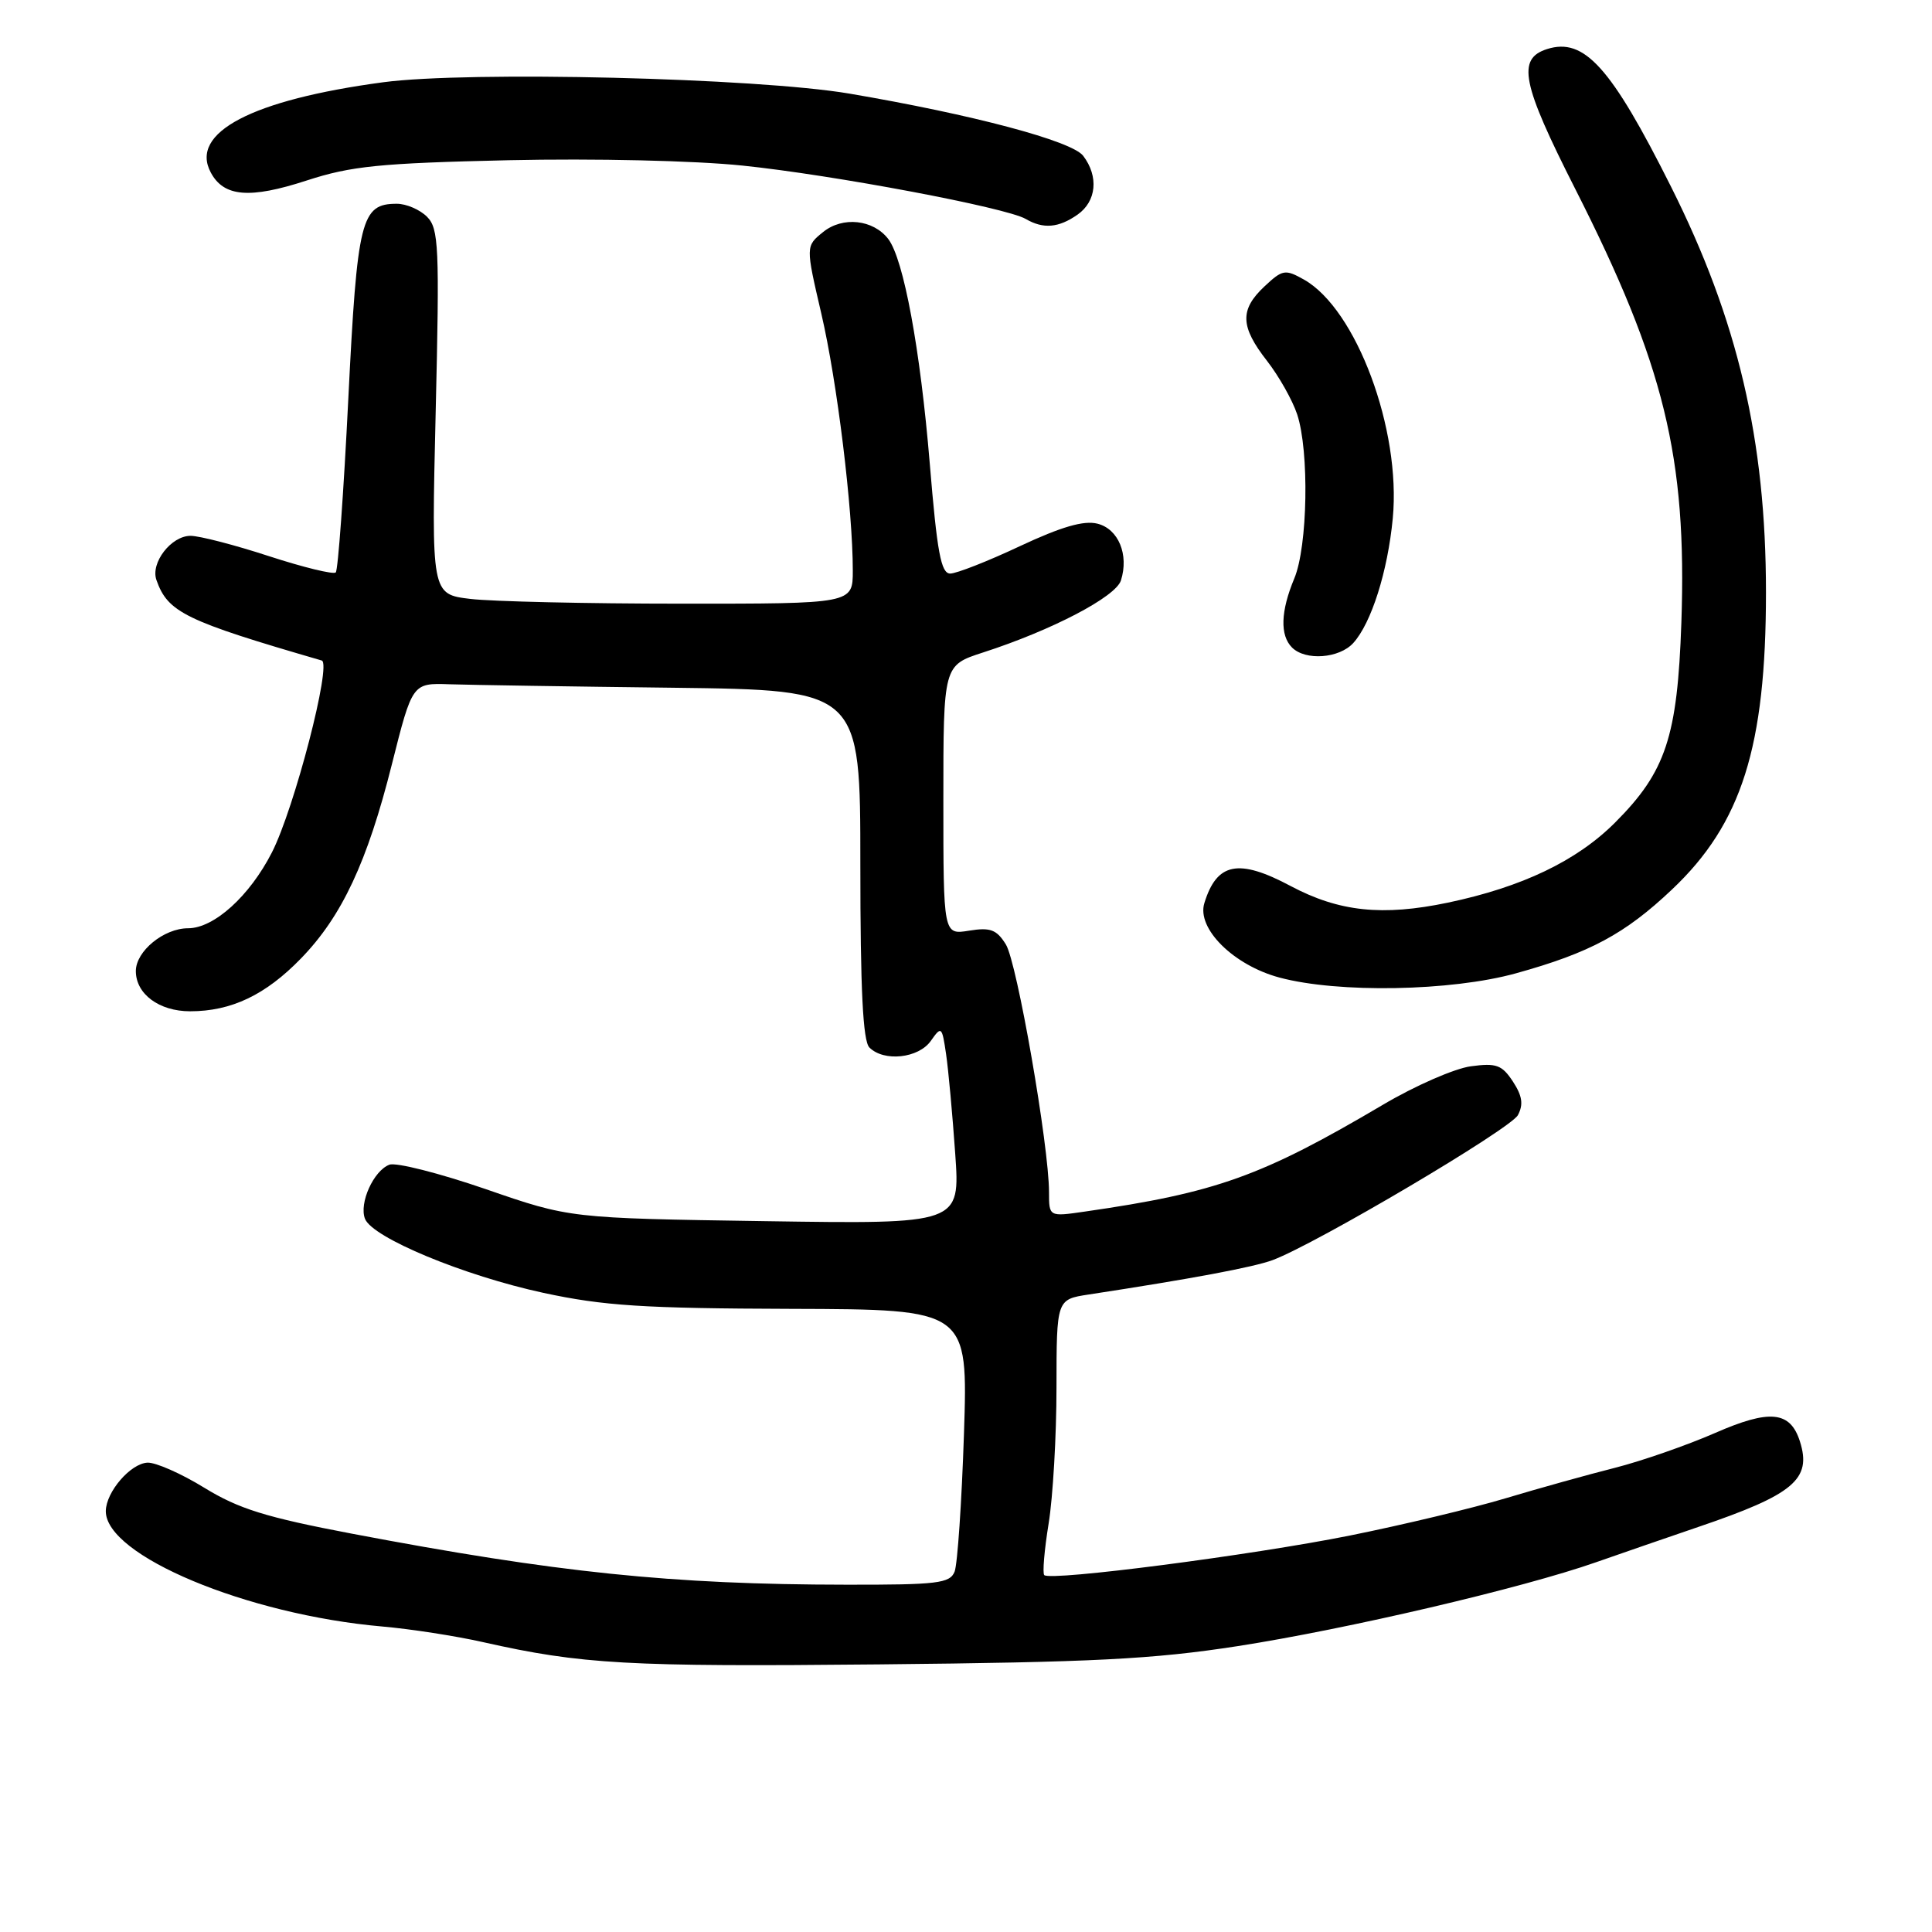 <?xml version="1.0" encoding="UTF-8" standalone="no"?>
<!DOCTYPE svg PUBLIC "-//W3C//DTD SVG 1.1//EN" "http://www.w3.org/Graphics/SVG/1.1/DTD/svg11.dtd" >
<svg xmlns="http://www.w3.org/2000/svg" xmlns:xlink="http://www.w3.org/1999/xlink" version="1.1" viewBox="0 0 256 256">
 <g >
 <path fill="currentColor"
d=" M 164.00 218.12 C 178.47 215.87 201.71 210.44 211.50 207.00 C 214.80 205.84 220.88 203.75 225.00 202.34 C 237.69 198.03 240.09 196.01 238.50 191.00 C 237.22 186.97 234.51 186.70 227.25 189.88 C 223.54 191.50 217.57 193.58 214.00 194.49 C 210.43 195.39 203.90 197.21 199.50 198.53 C 195.10 199.85 185.81 202.07 178.85 203.47 C 165.88 206.07 139.20 209.53 138.37 208.71 C 138.12 208.46 138.38 205.38 138.95 201.87 C 139.52 198.37 139.99 190.25 139.99 183.84 C 140.00 172.18 140.00 172.18 144.25 171.53 C 157.94 169.44 166.10 167.91 168.63 166.97 C 174.43 164.80 200.15 149.59 201.13 147.76 C 201.88 146.35 201.71 145.21 200.47 143.31 C 199.02 141.11 198.28 140.83 194.89 141.29 C 192.74 141.58 187.49 143.87 183.24 146.39 C 167.17 155.88 161.16 158.03 143.75 160.54 C 139.00 161.23 139.00 161.23 139.00 157.98 C 139.00 151.85 134.76 127.50 133.28 125.14 C 132.06 123.17 131.22 122.86 128.40 123.32 C 125.00 123.87 125.00 123.87 125.00 106.02 C 125.00 88.16 125.00 88.16 130.25 86.46 C 139.38 83.51 147.84 79.09 148.53 76.91 C 149.61 73.49 148.20 70.09 145.42 69.39 C 143.60 68.93 140.63 69.80 135.14 72.37 C 130.89 74.37 126.73 76.00 125.91 76.00 C 124.69 76.00 124.17 73.20 123.20 61.43 C 121.94 46.24 119.74 34.35 117.70 31.67 C 115.71 29.08 111.66 28.64 109.06 30.75 C 106.75 32.62 106.75 32.62 108.83 41.56 C 110.93 50.58 113.00 67.50 113.00 75.61 C 113.00 80.00 113.00 80.00 90.25 79.99 C 77.74 79.99 65.17 79.70 62.33 79.36 C 57.16 78.74 57.16 78.74 57.73 54.59 C 58.25 32.62 58.14 30.29 56.58 28.72 C 55.63 27.77 53.83 27.00 52.58 27.00 C 47.84 27.00 47.34 29.00 46.15 52.90 C 45.54 65.22 44.79 75.55 44.49 75.85 C 44.19 76.15 40.21 75.18 35.66 73.70 C 31.11 72.21 26.42 71.00 25.25 71.00 C 22.68 71.00 19.92 74.58 20.73 76.86 C 22.24 81.15 24.53 82.26 42.63 87.52 C 43.99 87.91 39.01 107.11 36.03 112.95 C 33.08 118.73 28.36 123.00 24.92 123.00 C 21.71 123.00 18.00 126.04 18.00 128.67 C 18.00 131.71 21.08 134.00 25.19 134.00 C 30.65 134.00 35.19 131.84 39.89 126.99 C 45.30 121.42 48.68 114.21 51.93 101.26 C 54.64 90.50 54.64 90.50 59.57 90.67 C 62.28 90.76 75.64 90.97 89.25 91.13 C 114.00 91.44 114.00 91.44 114.00 114.52 C 114.00 131.14 114.34 137.94 115.20 138.80 C 117.13 140.73 121.72 140.23 123.34 137.92 C 124.74 135.93 124.82 135.99 125.36 139.67 C 125.67 141.78 126.21 147.71 126.57 152.85 C 127.23 162.20 127.23 162.20 101.36 161.81 C 75.50 161.42 75.50 161.42 64.35 157.56 C 58.21 155.45 52.47 153.99 51.59 154.33 C 49.50 155.13 47.56 159.42 48.36 161.49 C 49.32 163.99 61.45 169.03 72.00 171.31 C 79.98 173.03 85.25 173.37 104.89 173.43 C 128.27 173.50 128.27 173.50 127.73 190.00 C 127.43 199.07 126.87 207.29 126.49 208.25 C 125.87 209.80 124.21 210.00 112.14 209.98 C 89.02 209.96 73.79 208.38 46.58 203.21 C 35.22 201.05 31.63 199.93 27.08 197.14 C 24.01 195.25 20.62 193.76 19.54 193.81 C 17.29 193.92 14.06 197.68 14.02 200.21 C 13.95 206.11 32.71 213.95 50.65 215.52 C 54.42 215.85 60.42 216.78 64.00 217.59 C 77.06 220.53 83.13 220.87 116.50 220.54 C 144.85 220.26 152.75 219.86 164.00 218.12 Z  M 200.87 128.97 C 210.66 126.26 215.33 123.75 221.55 117.86 C 230.78 109.14 234.00 98.95 234.00 78.49 C 234.00 58.32 230.27 42.38 221.41 24.72 C 213.47 8.88 209.92 4.94 205.00 6.50 C 200.97 7.78 201.63 11.05 208.74 25.06 C 220.53 48.30 223.54 60.61 222.79 82.50 C 222.27 97.63 220.73 102.27 214.00 109.00 C 208.92 114.08 201.66 117.55 191.83 119.61 C 183.17 121.42 177.44 120.81 171.03 117.41 C 164.11 113.72 161.23 114.29 159.58 119.68 C 158.55 123.04 163.46 127.90 169.53 129.53 C 177.32 131.62 192.27 131.35 200.87 128.97 Z  M 179.32 85.20 C 181.71 82.56 183.88 75.72 184.55 68.68 C 185.67 56.93 179.72 40.95 172.77 37.04 C 170.29 35.65 169.94 35.71 167.55 37.95 C 164.26 41.04 164.33 43.26 167.88 47.81 C 169.46 49.84 171.26 53.03 171.88 54.90 C 173.50 59.80 173.28 72.40 171.50 76.65 C 169.69 80.99 169.58 84.18 171.20 85.80 C 172.98 87.58 177.46 87.25 179.32 85.20 Z  M 142.78 28.44 C 145.29 26.68 145.61 23.39 143.53 20.65 C 142.04 18.68 128.88 15.18 112.53 12.40 C 100.24 10.32 62.07 9.39 50.77 10.90 C 33.38 13.23 25.09 17.57 27.93 22.86 C 29.65 26.09 33.08 26.38 40.63 23.92 C 46.53 22.00 50.30 21.62 67.38 21.23 C 78.78 20.98 92.00 21.28 98.38 21.94 C 110.40 23.18 133.32 27.50 135.91 29.01 C 138.23 30.37 140.27 30.20 142.78 28.44 Z "/>
</g>
</svg>
